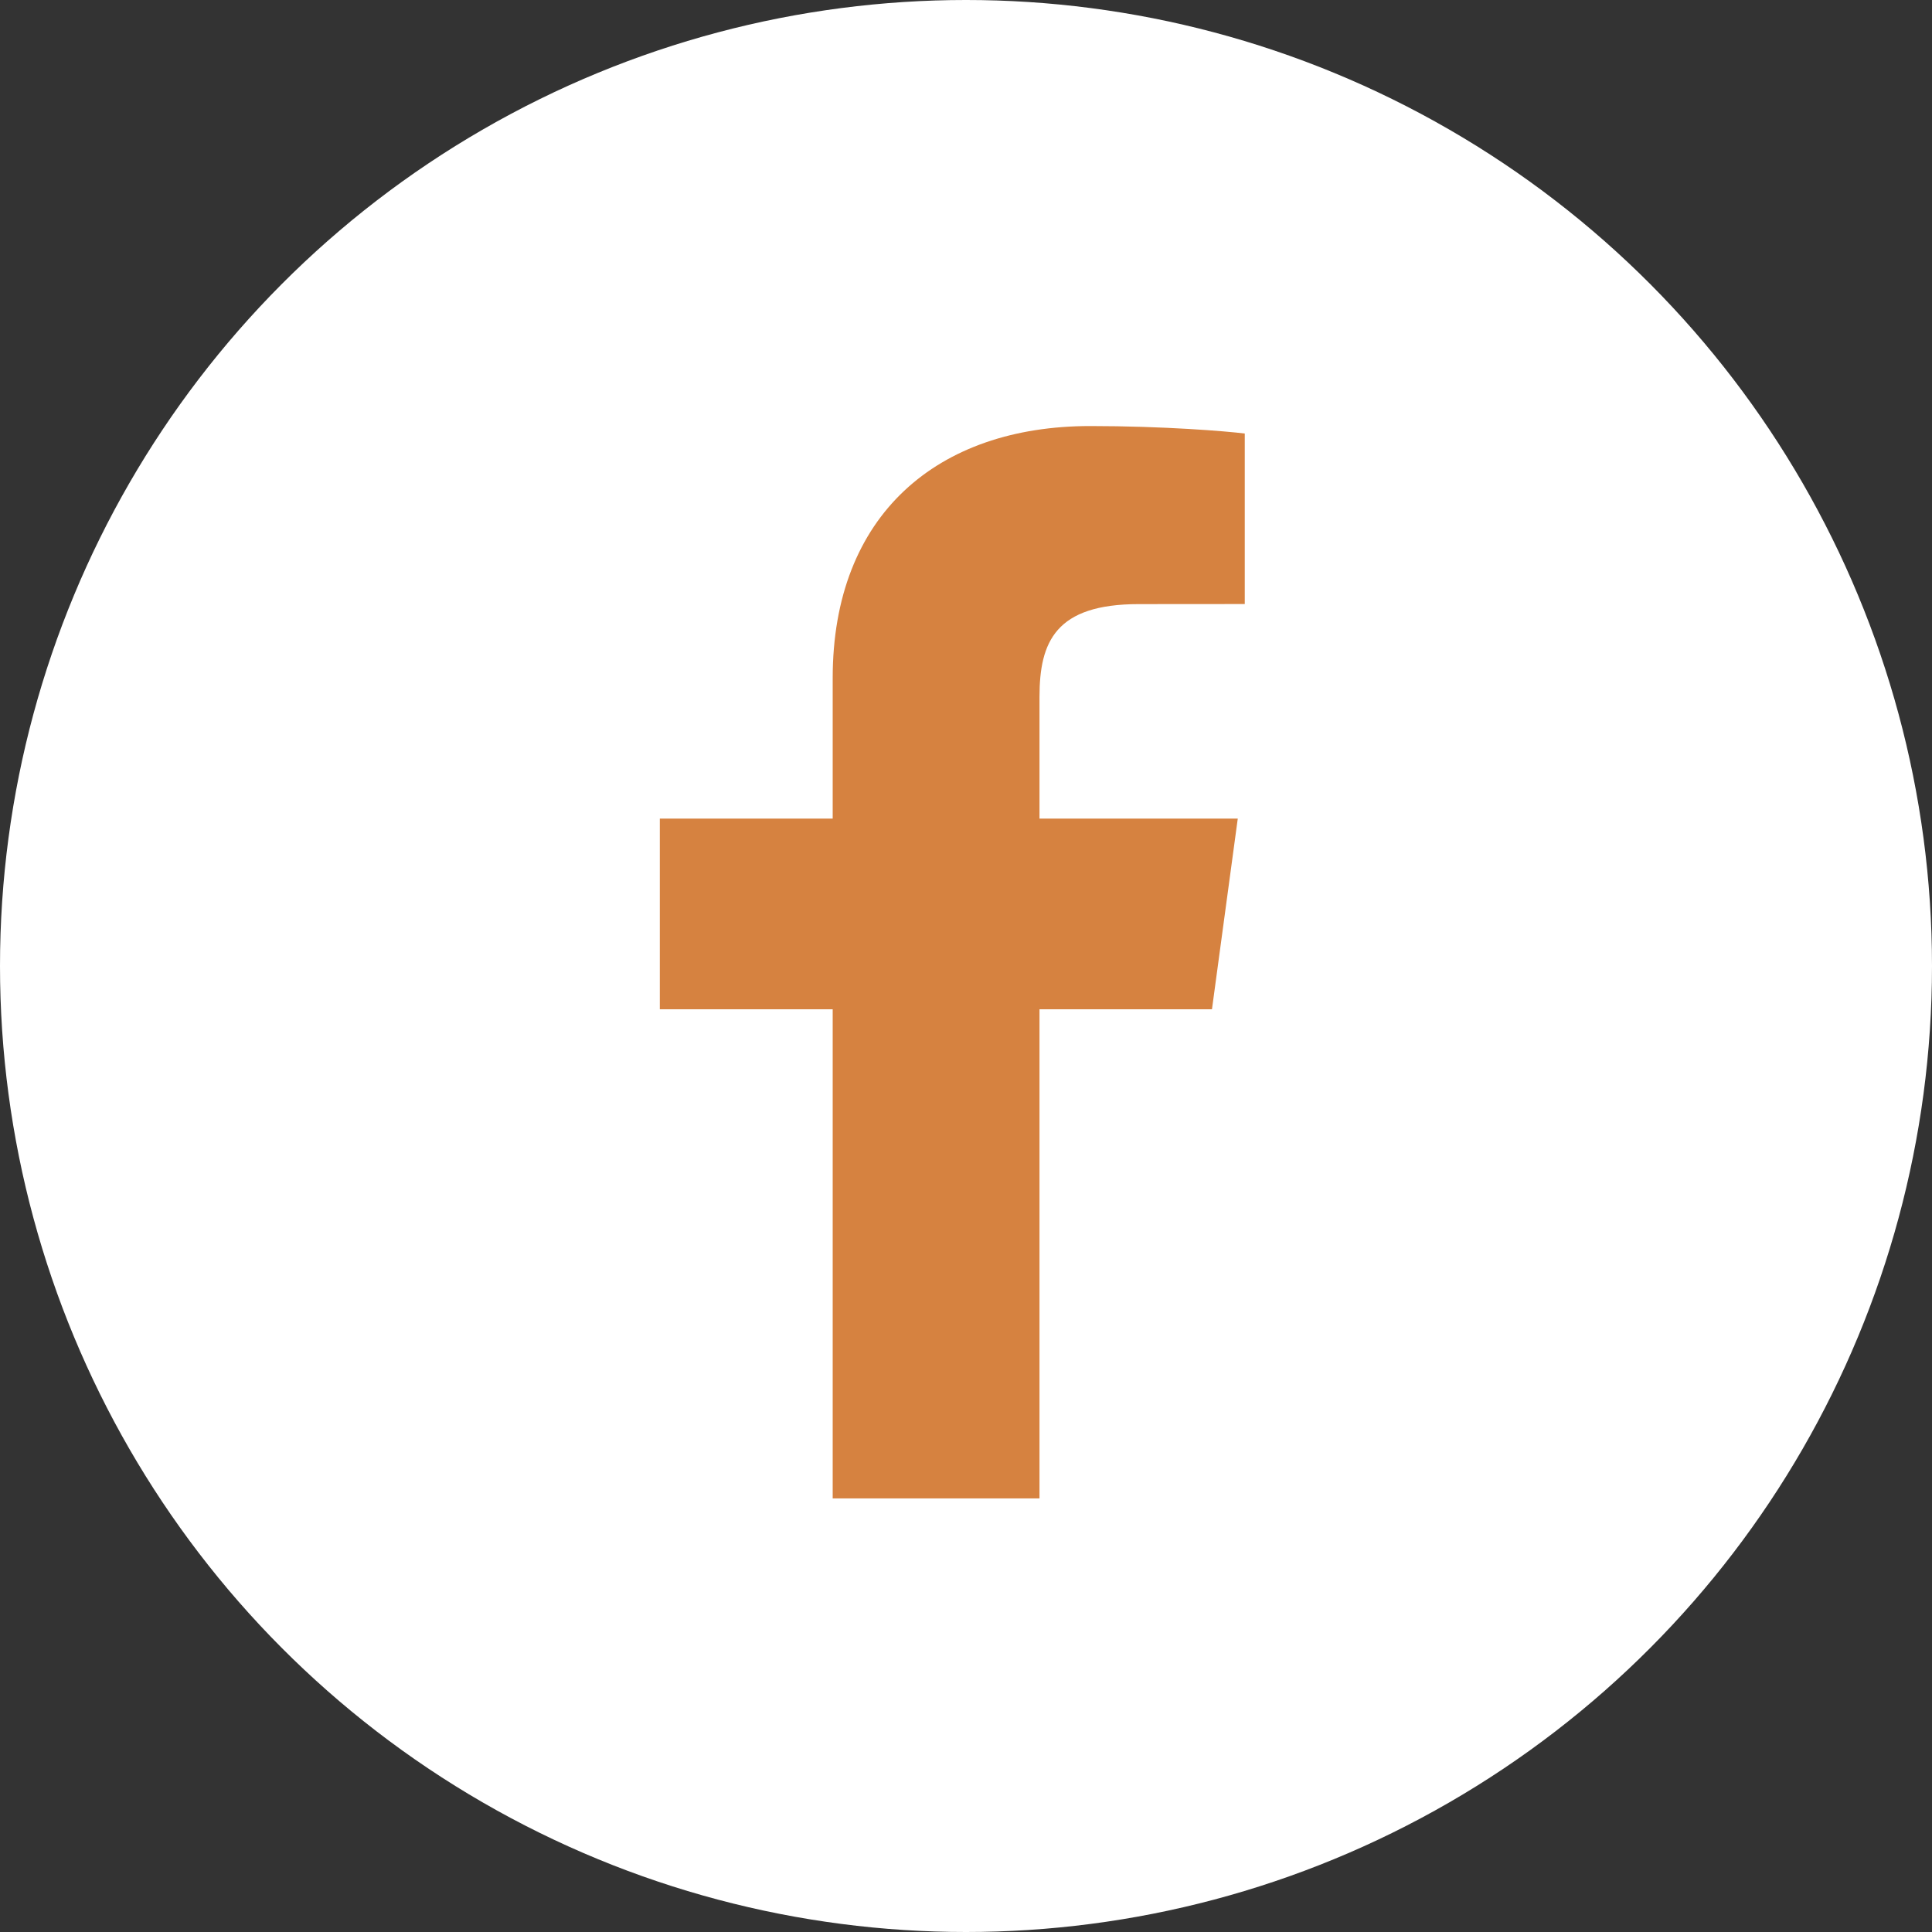 <svg width="48" height="48" viewBox="0 0 48 48" fill="none" xmlns="http://www.w3.org/2000/svg">
<rect x="0" y="0" width="48" height="48" fill="#333333" stroke="none"/>
<circle cx="24" cy="24" r="24" fill="white"/>
<path d="M25.826 37.228V25.075H30.111L30.752 20.338H25.826V17.314C25.826 15.943 26.226 15.009 28.291 15.009L30.926 15.007V10.771C30.47 10.713 28.906 10.585 27.087 10.585C23.289 10.585 20.688 12.792 20.688 16.845V20.338H16.393V25.075H20.688V37.228H25.826V37.228Z" fill="#D68240"/>
</svg>
